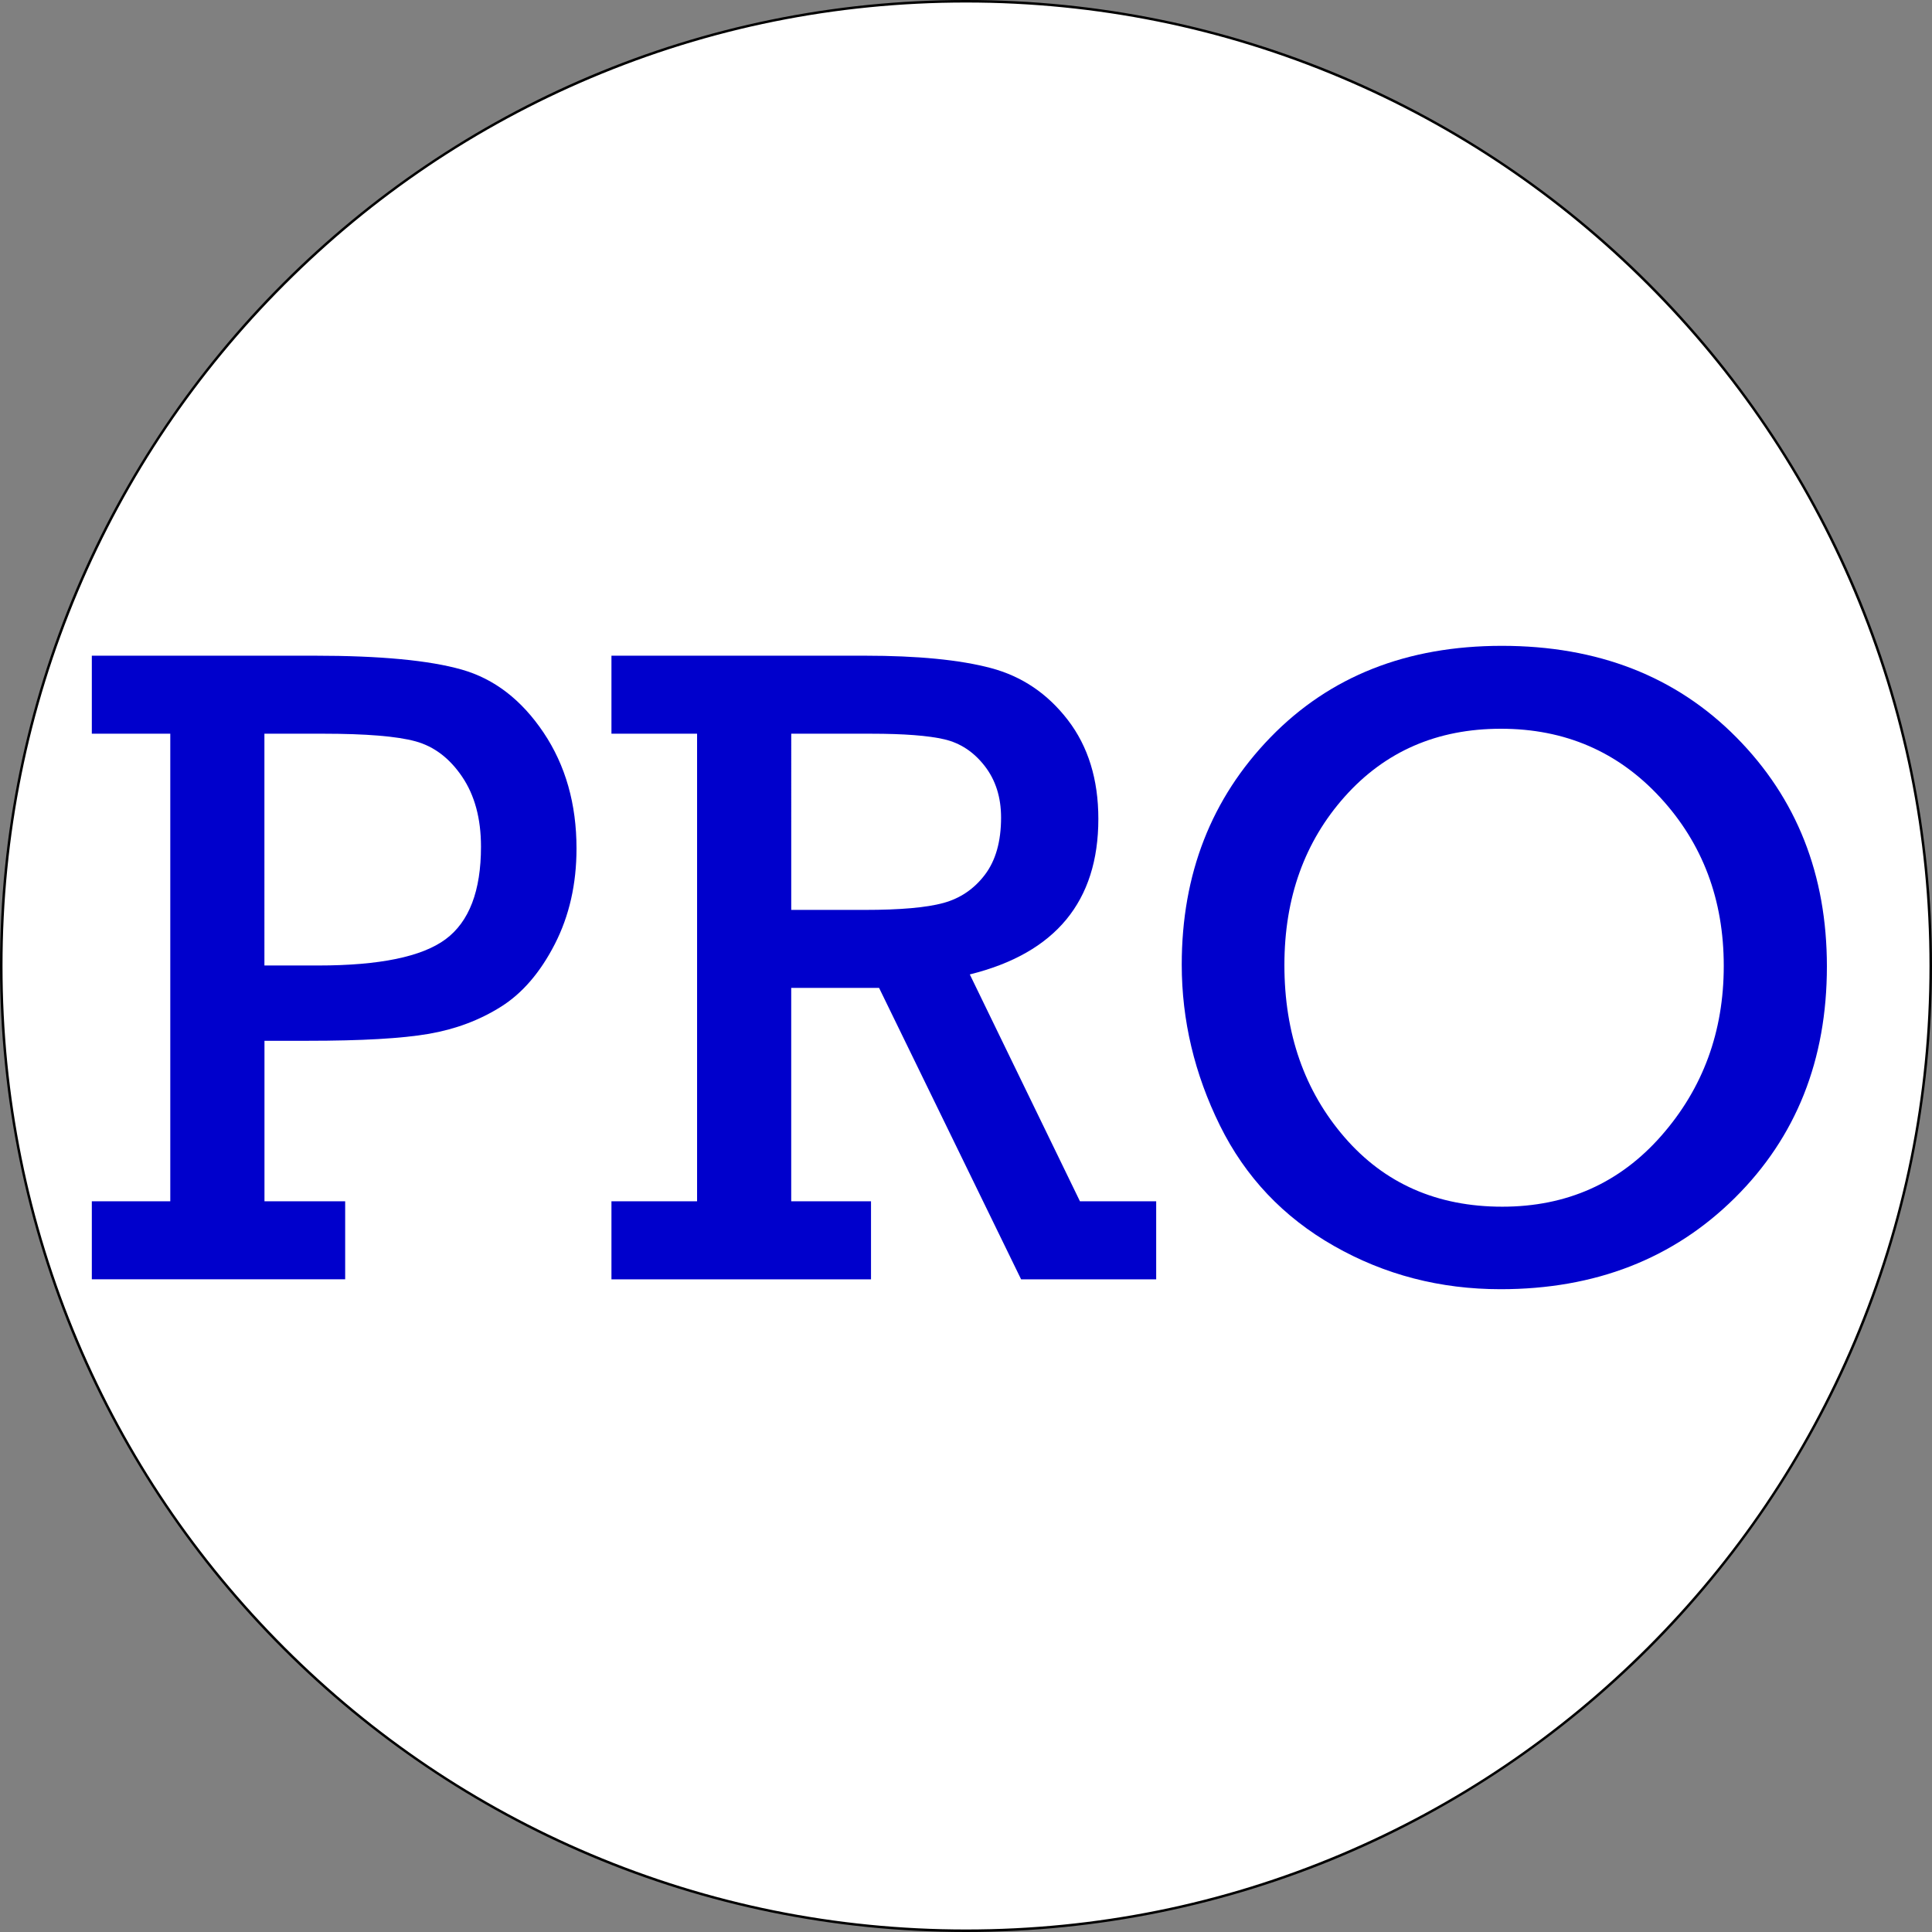 <?xml version="1.0" encoding="utf-8"?>
<!-- Generator: Adobe Illustrator 24.0.2, SVG Export Plug-In . SVG Version: 6.00 Build 0)  -->
<svg version="1.1" id="Слой_1" xmlns="http://www.w3.org/2000/svg" xmlns:xlink="http://www.w3.org/1999/xlink" x="0px" y="0px"
	 viewBox="0 0 768 768" style="enable-background:new 0 0 768 768;" xml:space="preserve">
<rect x="0" y="0" width="768" height="768" fill="#808080" stroke="none"/>
<style type="text/css">
	.st0{fill:#FFFFFF;}
	.st1{fill:#0000CC;}
</style>
<g id="XMLID_1_">
	<path class="st0" d="M384,767.5c-51.77,0-102-10.14-149.28-30.14c-45.67-19.32-86.68-46.97-121.9-82.19
		c-35.22-35.22-62.87-76.23-82.19-121.9C10.64,486,0.5,435.77,0.5,384s10.14-102,30.14-149.28c19.32-45.67,46.97-86.68,82.19-121.9
		s76.23-62.87,121.9-82.19C282,10.64,332.23,0.5,384,0.5s102,10.14,149.28,30.14c45.67,19.32,86.68,46.97,121.9,82.19
		c35.22,35.22,62.87,76.23,82.19,121.9c20,47.28,30.14,97.5,30.14,149.28s-10.14,102-30.14,149.28
		c-19.32,45.67-46.97,86.68-82.19,121.9c-35.22,35.22-76.23,62.87-121.9,82.19C486,757.36,435.77,767.5,384,767.5z"/>
	<path d="M384,1c51.71,0,101.86,10.13,149.08,30.1c45.61,19.29,86.57,46.91,121.74,82.08s62.79,76.13,82.08,121.74
		C756.87,282.14,767,332.29,767,384s-10.13,101.86-30.1,149.08c-19.29,45.61-46.91,86.57-82.08,121.74s-76.13,62.79-121.74,82.08
		C485.86,756.87,435.71,767,384,767s-101.86-10.13-149.08-30.1c-45.61-19.29-86.57-46.91-121.74-82.08S50.39,578.69,31.1,533.08
		C11.13,485.86,1,435.71,1,384s10.13-101.86,30.1-149.08c19.29-45.61,46.91-86.57,82.08-121.74s76.13-62.79,121.74-82.08
		C282.14,11.13,332.29,1,384,1 M384,0C171.92,0,0,171.92,0,384s171.92,384,384,384s384-171.92,384-384S596.08,0,384,0L384,0z"/>
</g>
<g>
	<path class="st1" d="M67.69,477.55V291.66H36.5v-31.01h88.58c26.02,0,45.51,1.84,58.46,5.52c12.95,3.68,23.79,12.03,32.53,25.04
		c8.73,13.01,13.1,28.37,13.1,46.07c0,14.14-2.88,26.82-8.64,38.05c-5.76,11.23-12.89,19.52-21.39,24.86
		c-8.5,5.35-18.06,8.94-28.69,10.78c-10.63,1.84-26.71,2.76-48.21,2.76h-17.11v63.8h32.08v31.01H36.5v-31.01H67.69z M105.11,383.8
		h21.39c24.36,0,41.23-3.48,50.62-10.43c9.38-6.95,14.08-19.22,14.08-36.8c0-11.17-2.5-20.43-7.49-27.8
		c-4.99-7.37-11.17-12.06-18.54-14.08c-7.37-2.02-19.67-3.03-36.89-3.03h-23.17V383.8z"/>
	<path class="st1" d="M277.1,477.55V291.66h-34.04v-31.01h100.7c21.03,0,37.72,1.63,50.08,4.9c12.36,3.27,22.57,10.16,30.65,20.67
		c8.08,10.52,12.12,23.61,12.12,39.29c0,32.79-17.03,53.4-51.1,61.84l43.79,90.19h30.3v31.01h-53.7l-56.45-115.84h-34.93v84.83
		h31.72v31.01H243.06v-31.01H277.1z M314.52,361.7h29.23c14.14,0,24.56-0.92,31.28-2.76c6.71-1.84,12.21-5.58,16.49-11.23
		c4.28-5.64,6.42-13.22,6.42-22.72c0-8.08-2.17-14.91-6.51-20.5c-4.34-5.58-9.69-9.12-16.04-10.6c-6.36-1.48-16.07-2.23-29.14-2.23
		h-31.72V361.7z"/>
	<path class="st1" d="M469.76,383.45c0-36,11.76-66.12,35.29-90.36s54.18-36.36,91.96-36.36c38.14,0,69.21,12.12,93.21,36.36
		c24,24.24,36,54.6,36,91.07c0,37.19-12.21,67.88-36.62,92.05c-24.42,24.18-55.46,36.27-93.12,36.27c-24,0-46.07-5.73-66.21-17.2
		c-20.14-11.46-35.26-27.45-45.36-47.94C474.81,426.84,469.76,405.54,469.76,383.45z M510.57,383.62c0,27.21,7.96,50.02,23.88,68.44
		c15.92,18.42,36.83,27.62,62.73,27.62c25.66,0,46.75-9.42,63.27-28.25c16.51-18.83,24.77-41.32,24.77-67.46
		c0-26.38-8.41-48.68-25.22-66.92c-16.81-18.24-37.93-27.36-63.36-27.36c-25.31,0-45.98,8.97-62.02,26.91
		C518.59,334.55,510.57,356.89,510.57,383.62z"/>
</g>
<g>
</g>
<g>
</g>
<g>
</g>
<g>
</g>
<g>
</g>
<g>
</g>
<g>
</g>
<g>
</g>
<g>
</g>
<g>
</g>
<g>
</g>
<g>
</g>
<g>
</g>
<g>
</g>
<g>
</g>
</svg>
